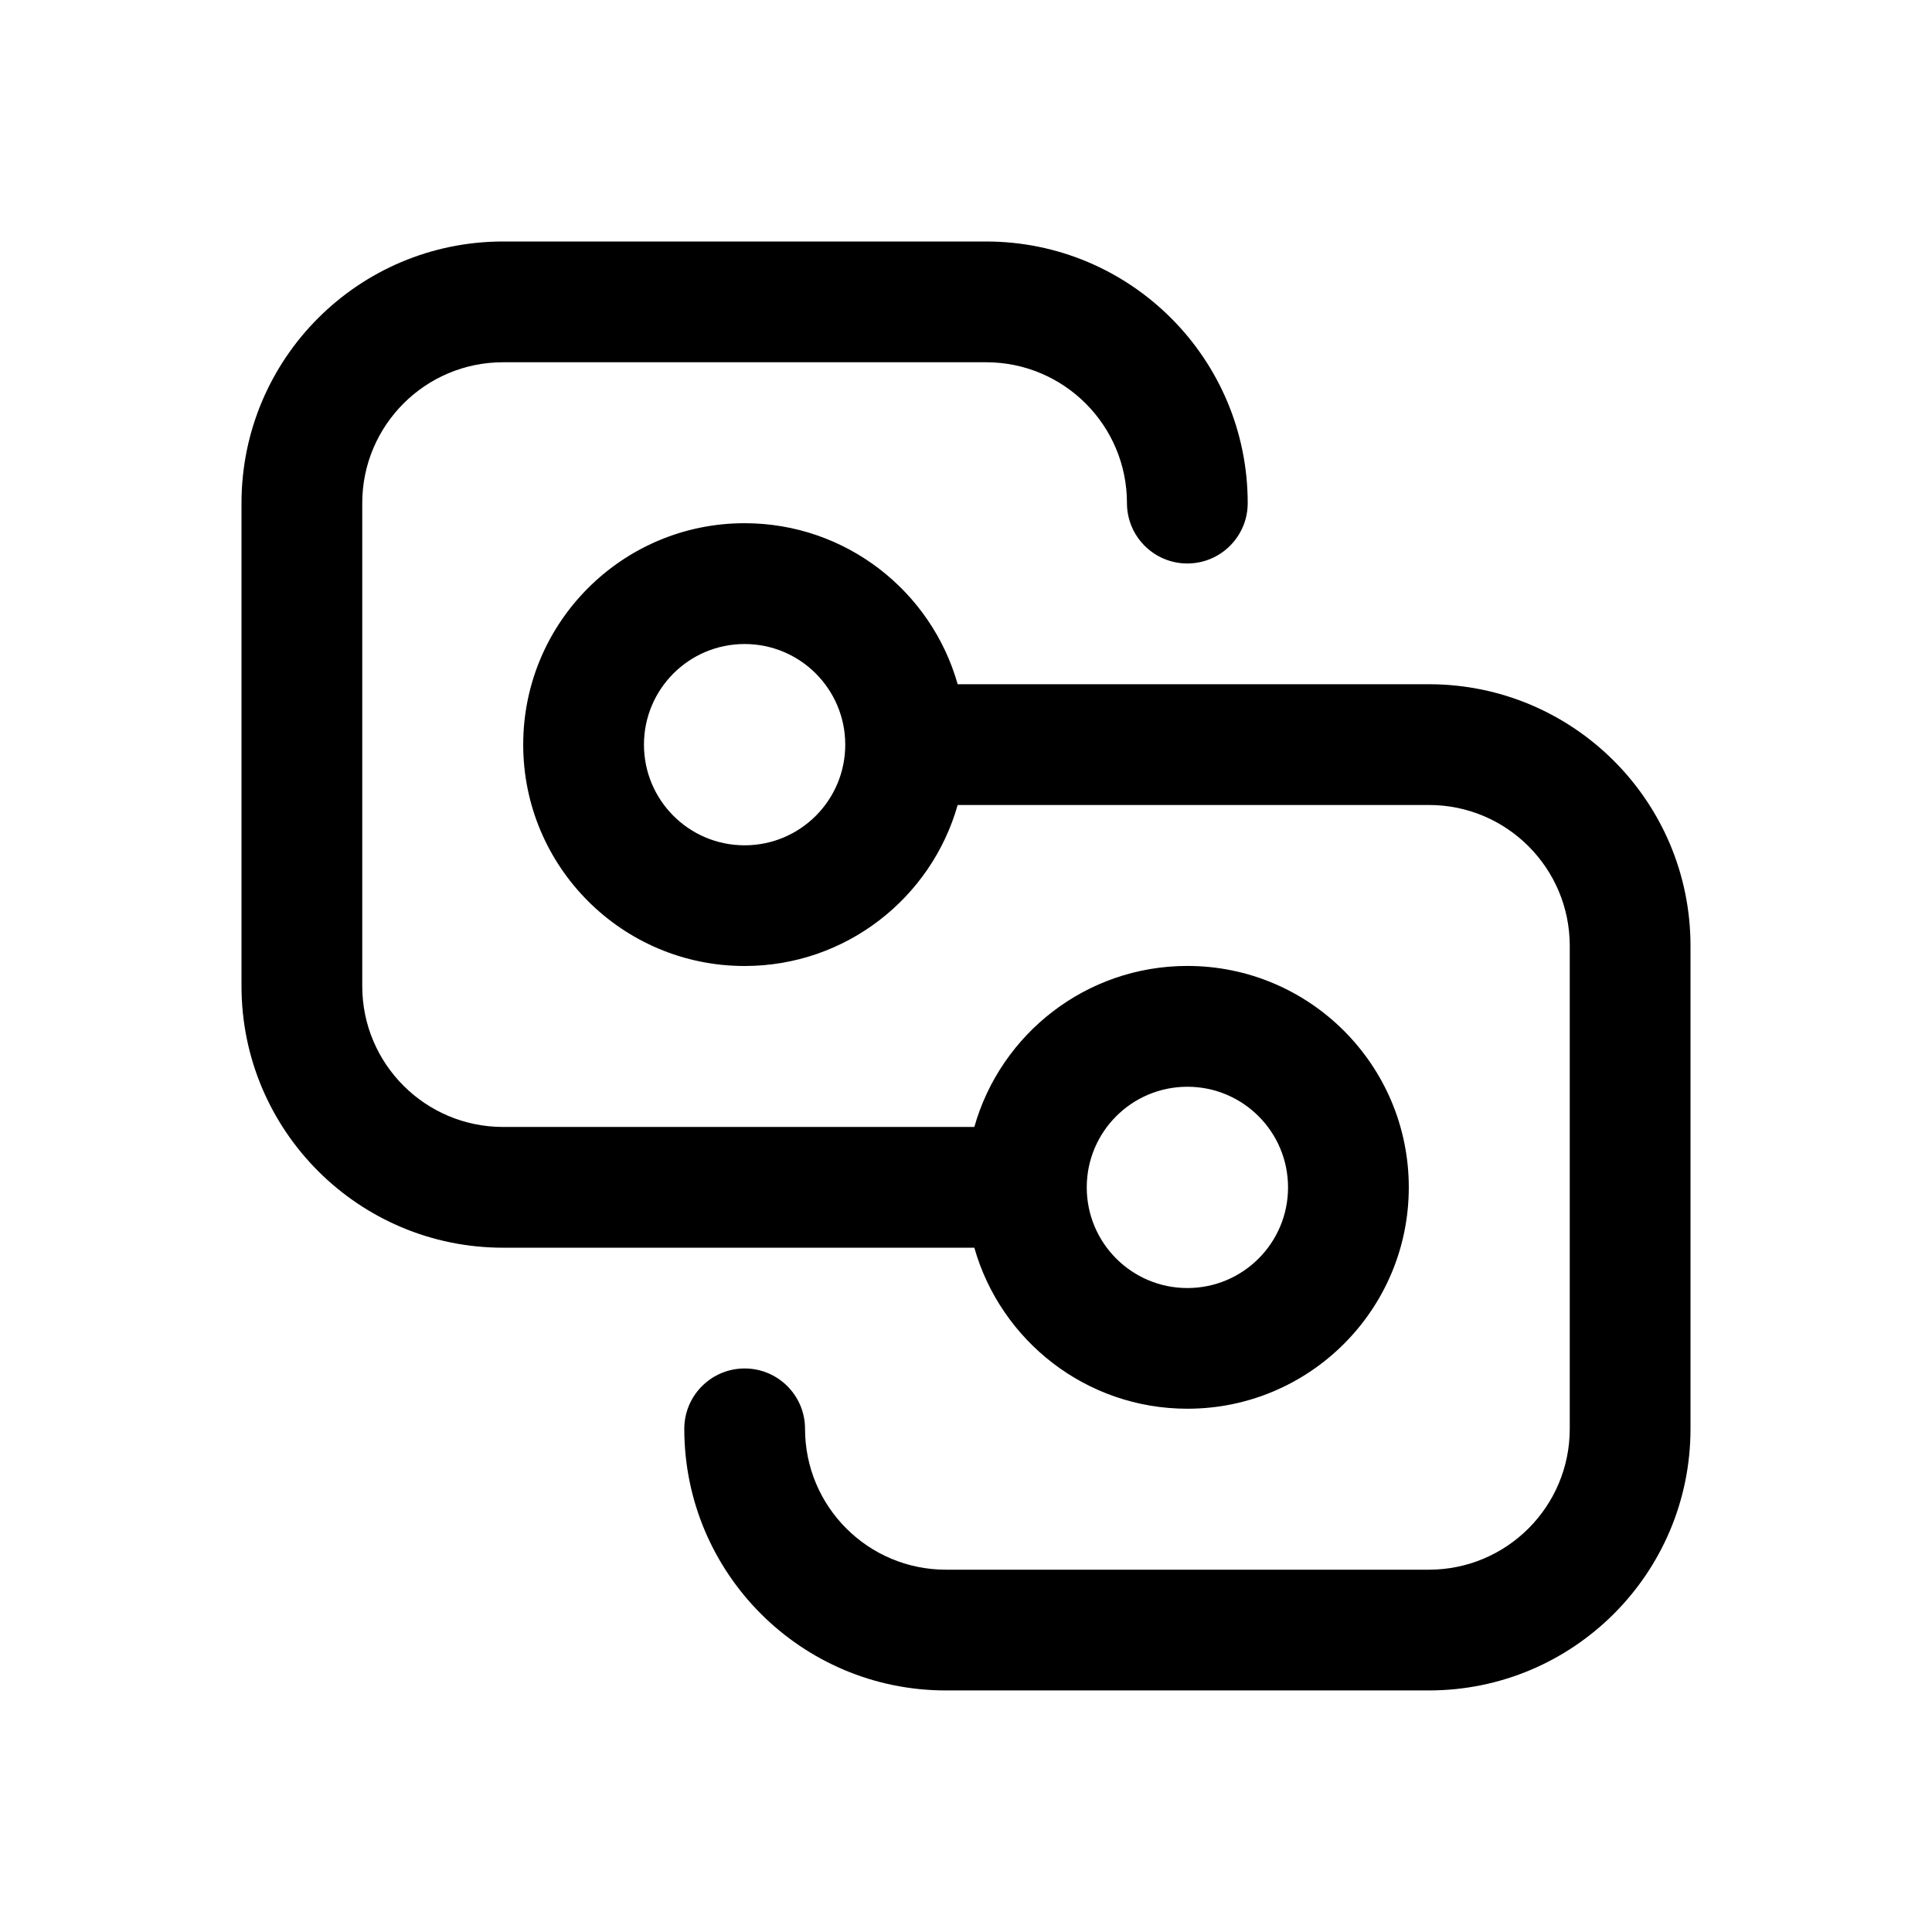 <!-- Generated by IcoMoon.io -->
<svg version="1.1" xmlns="http://www.w3.org/2000/svg" width="32" height="32" viewBox="0 0 32 32">
<title>channel-share</title>
<path d="M4 8.333c0-2.393 1.94-4.333 4.333-4.333h8c2.393 0 4.333 1.94 4.333 4.333 0 0.552-0.448 1-1 1s-1-0.448-1-1c0-1.289-1.045-2.333-2.333-2.333h-8c-1.289 0-2.333 1.045-2.333 2.333v8c0 1.289 1.045 2.333 2.333 2.333h7.805c0.435-1.539 1.85-2.667 3.529-2.667 2.025 0 3.667 1.642 3.667 3.667s-1.642 3.667-3.667 3.667c-1.678 0-3.093-1.128-3.529-2.667h-7.805c-2.393 0-4.333-1.94-4.333-4.333v-8zM18 19.667c0 0.921 0.746 1.667 1.667 1.667s1.667-0.746 1.667-1.667c0-0.921-0.746-1.667-1.667-1.667s-1.667 0.746-1.667 1.667zM23.667 13.333c1.289 0 2.333 1.045 2.333 2.333v8c0 1.289-1.045 2.333-2.333 2.333h-8c-1.289 0-2.333-1.045-2.333-2.333 0-0.552-0.448-1-1-1s-1 0.448-1 1c0 2.393 1.94 4.333 4.333 4.333h8c2.393 0 4.333-1.94 4.333-4.333v-8c0-2.393-1.94-4.333-4.333-4.333h-7.805c-0.435-1.539-1.85-2.667-3.529-2.667-2.025 0-3.667 1.642-3.667 3.667s1.642 3.667 3.667 3.667c1.678 0 3.093-1.128 3.529-2.667h7.805zM12.333 10.667c0.92 0 1.667 0.746 1.667 1.667s-0.746 1.667-1.667 1.667c-0.92 0-1.667-0.746-1.667-1.667s0.746-1.667 1.667-1.667z"></path>
</svg>
